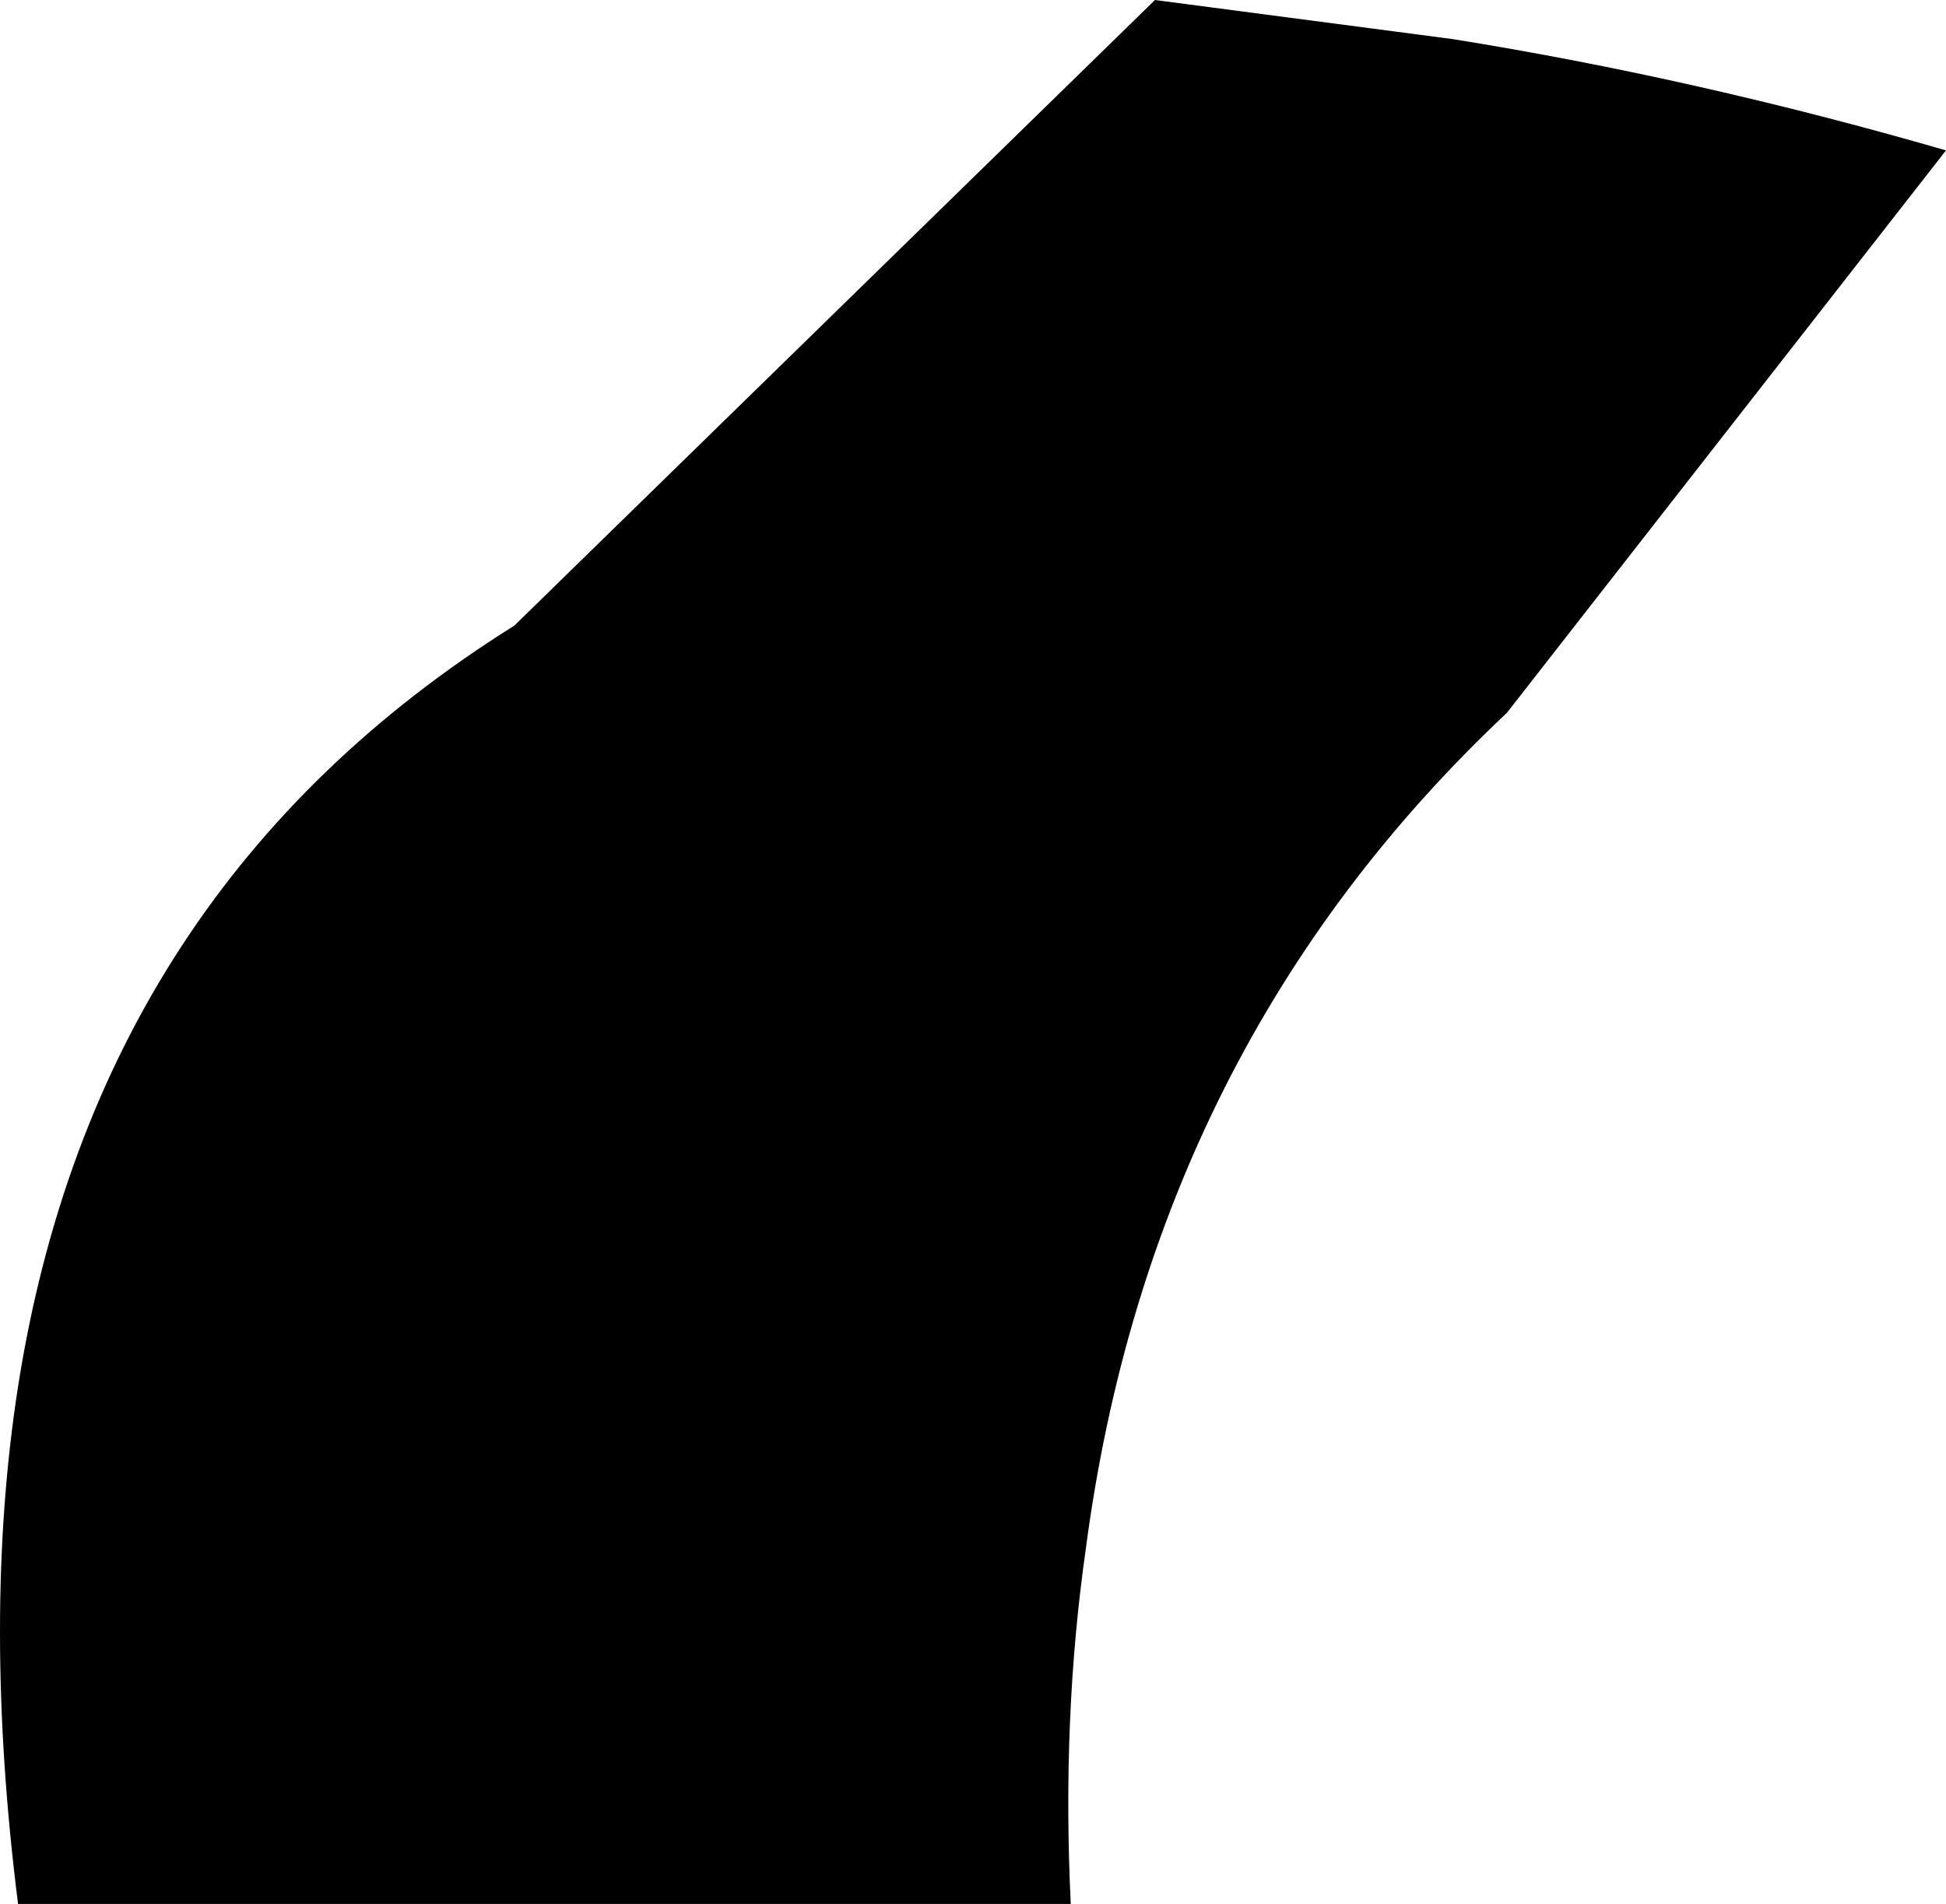<?xml version="1.0" encoding="UTF-8" standalone="no"?>
<svg xmlns:xlink="http://www.w3.org/1999/xlink" height="31.65px" width="32.35px" xmlns="http://www.w3.org/2000/svg">
  <g transform="matrix(1.0, 0.0, 0.0, 1.0, -281.55, -533.0)">
    <path d="M313.9 535.5 L306.6 544.85 Q300.7 550.4 299.6 558.75 299.2 561.55 299.35 564.65 L281.85 564.65 Q281.25 559.9 281.85 556.05 283.15 547.75 290.1 543.4 L300.75 533.0 305.7 533.65 Q309.75 534.3 313.9 535.5" fill="#000000" fill-rule="evenodd" stroke="none"/>
  </g>
</svg>
